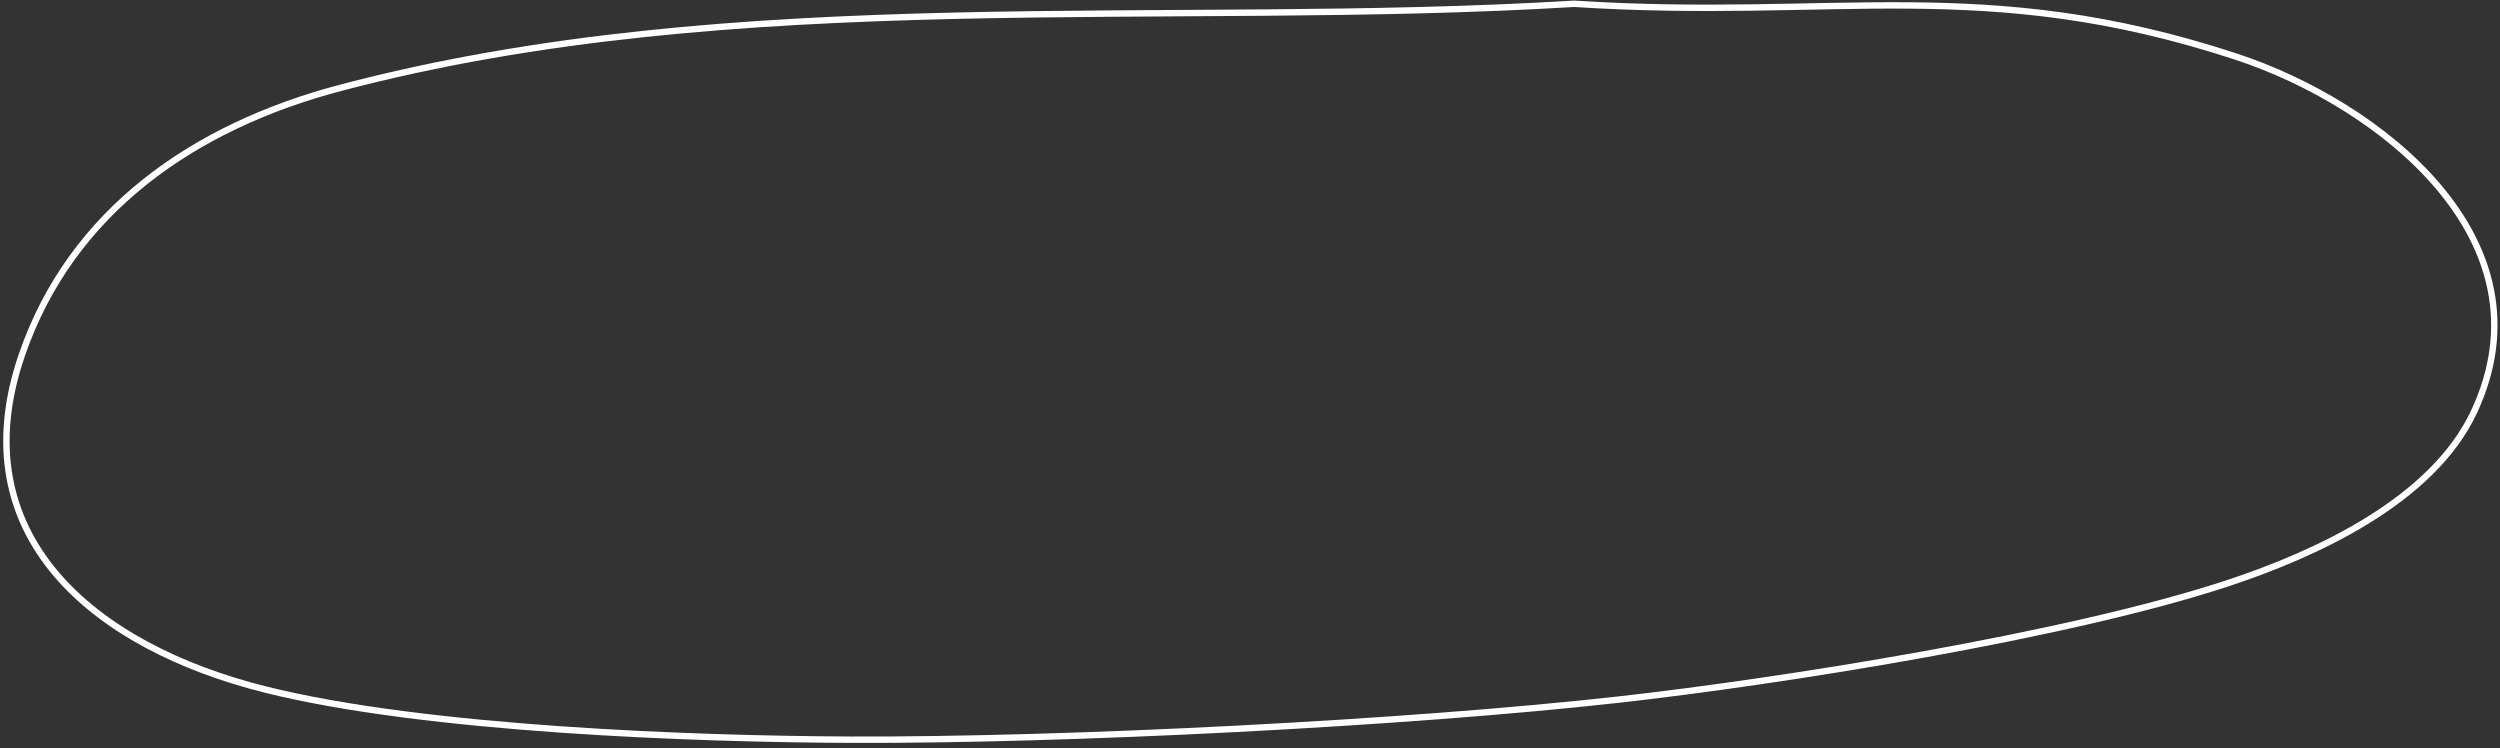 <svg width="391" height="117" viewBox="0 0 391 117" fill="none" xmlns="http://www.w3.org/2000/svg">
<rect x="0" y="0" width="391" height="117" fill="#333333" stroke="none"/>
<path d="M53.211 13.75C115.306 -2.646 182.632 4.444 246.191 0.591C286.96 3.227 310.242 -4.095 349.668 8.84C372.103 16.201 399.543 37.506 386.927 64.425C380.361 78.438 361.979 86.713 348.655 91.138C323.461 99.504 278.062 106.629 253.279 109.404C219.906 113.141 166.889 115.808 133.197 115.689C108.916 115.603 66.553 114.116 41.466 107.833C14.71 101.132 -6.26 83.78 3.396 55.587C11.132 33 30.402 19.773 53.211 13.75Z" stroke="white" stroke-linecap="round"/>
</svg>

